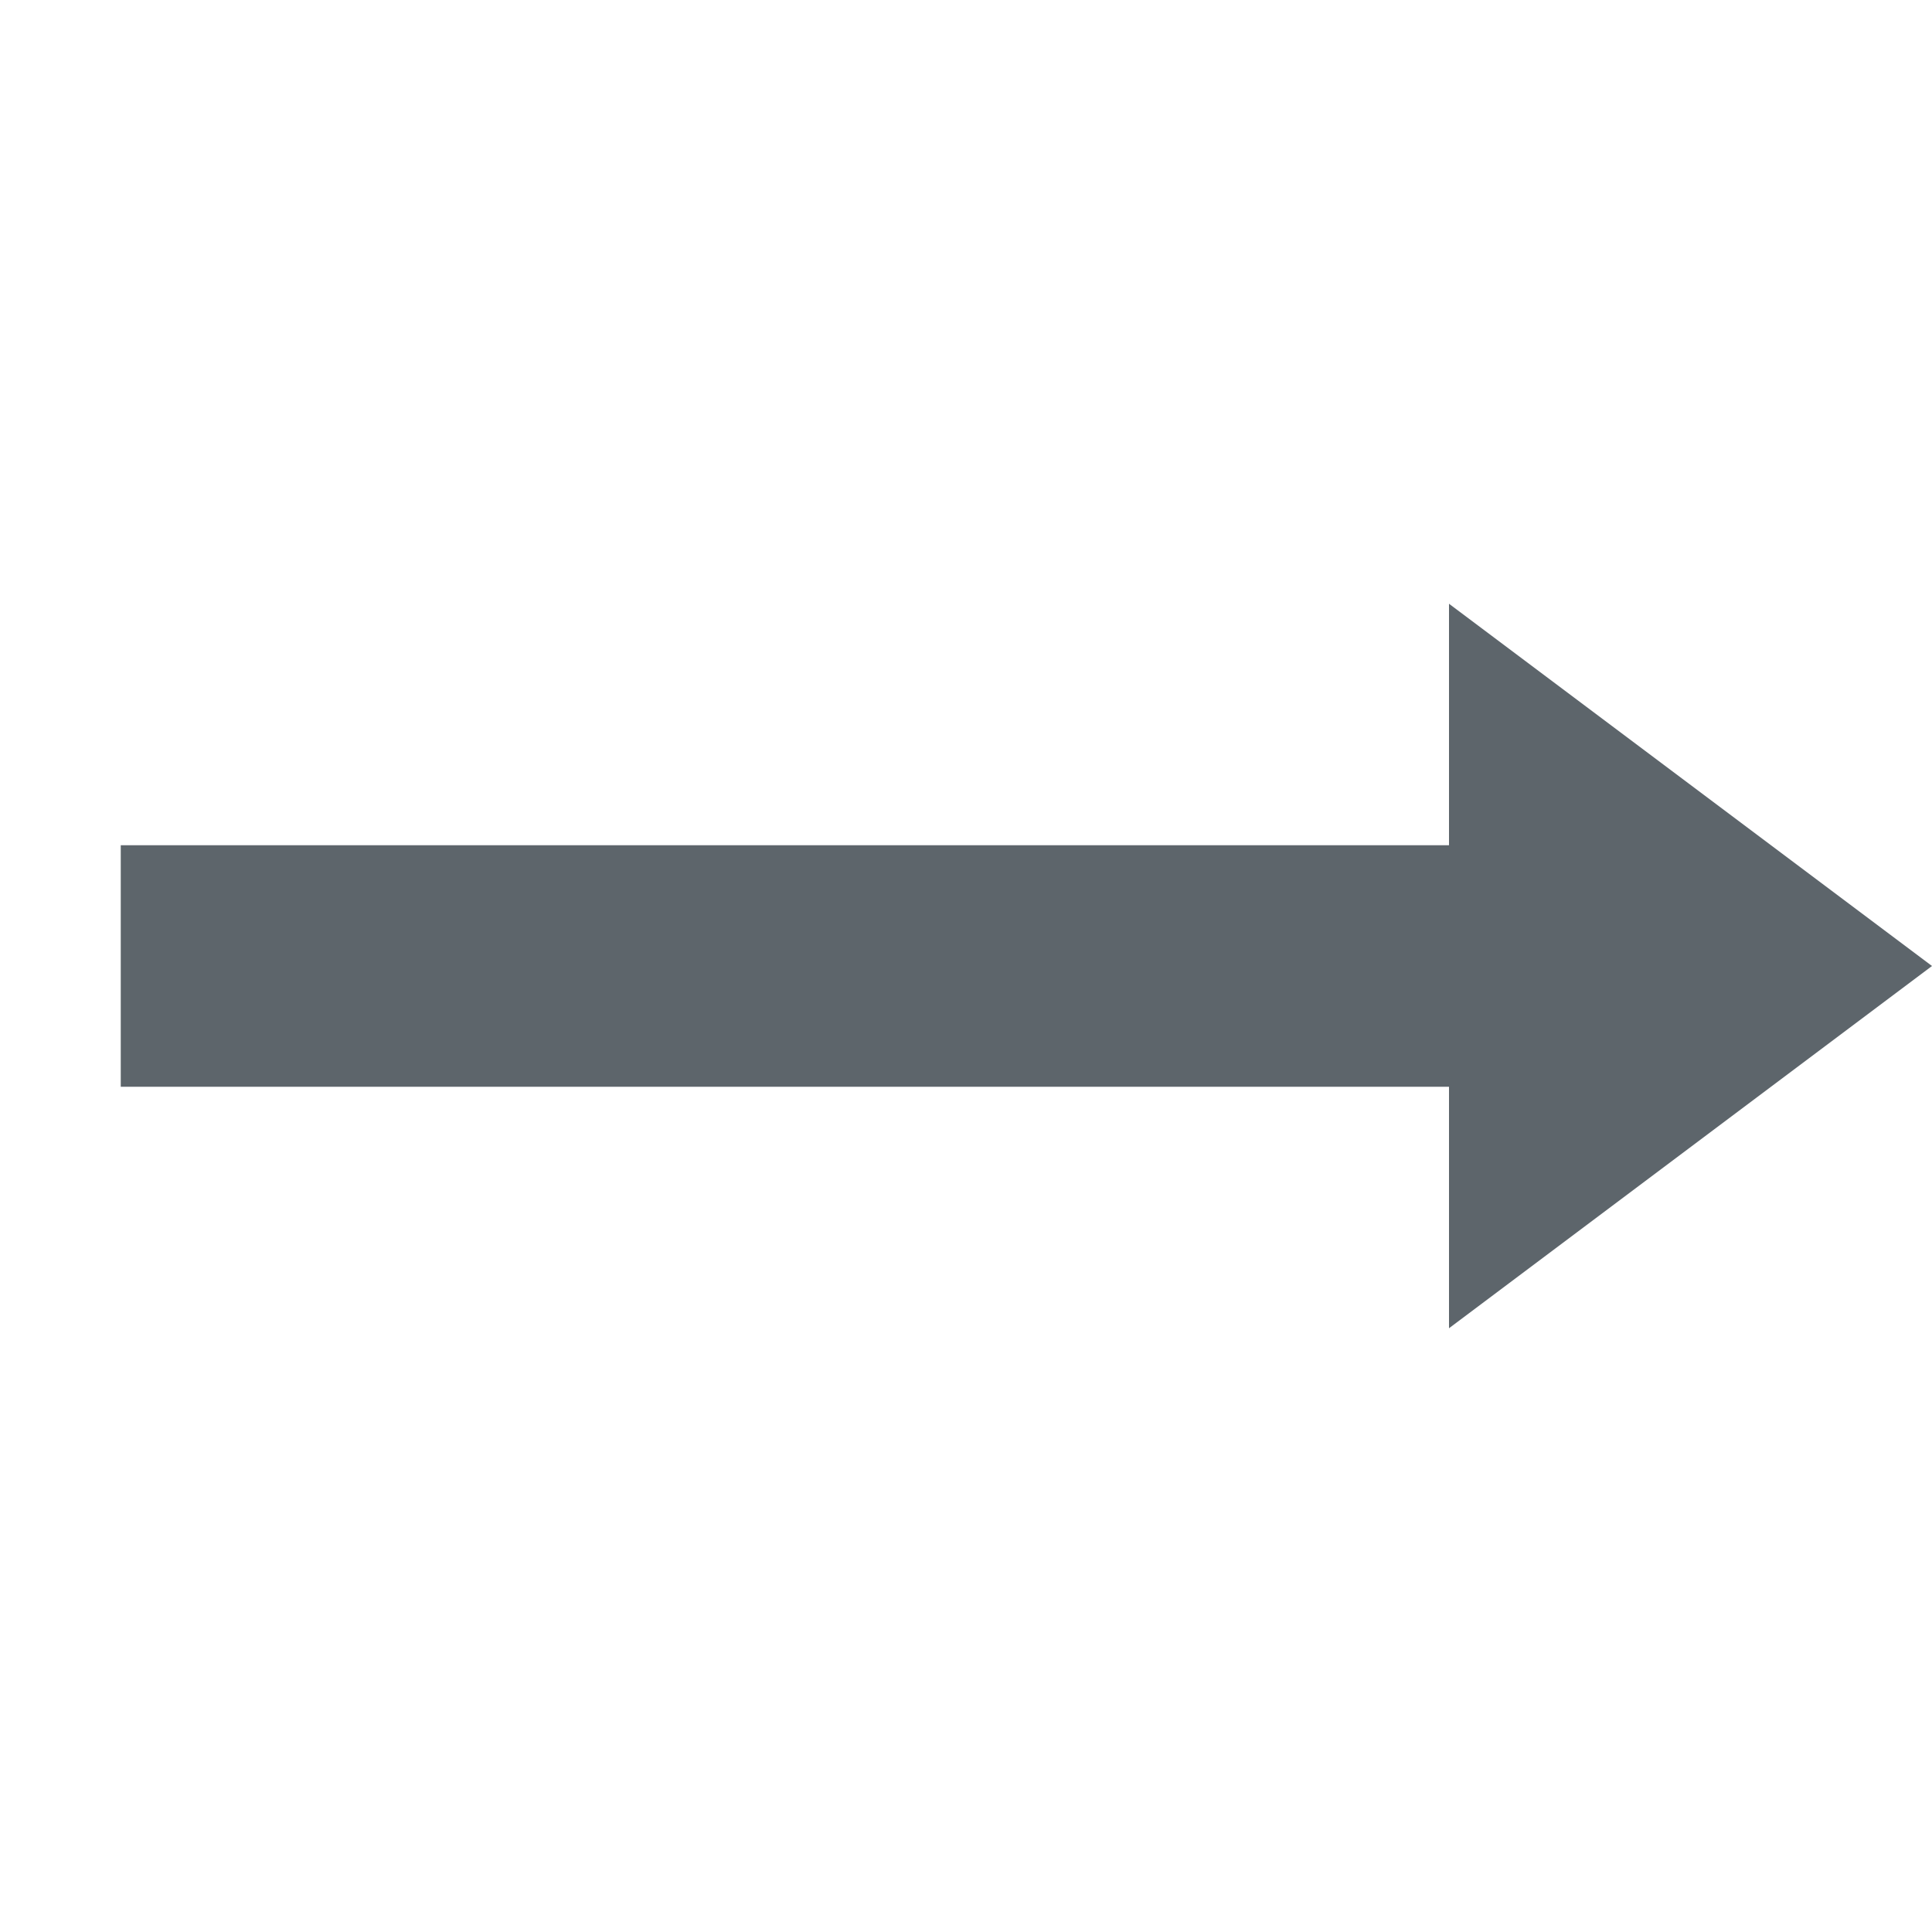 <svg xmlns="http://www.w3.org/2000/svg" height="16" width="16" enable-background="new"><defs><filter id="a" color-interpolation-filters="sRGB"><feBlend in2="BackgroundImage" mode="darken"/></filter></defs><path d="M12 5v2H1v2h11v2l4-3z" style="text-indent:0;text-transform:none;block-progression:tb" color="#5d656b" fill="#5d656b"/></svg>